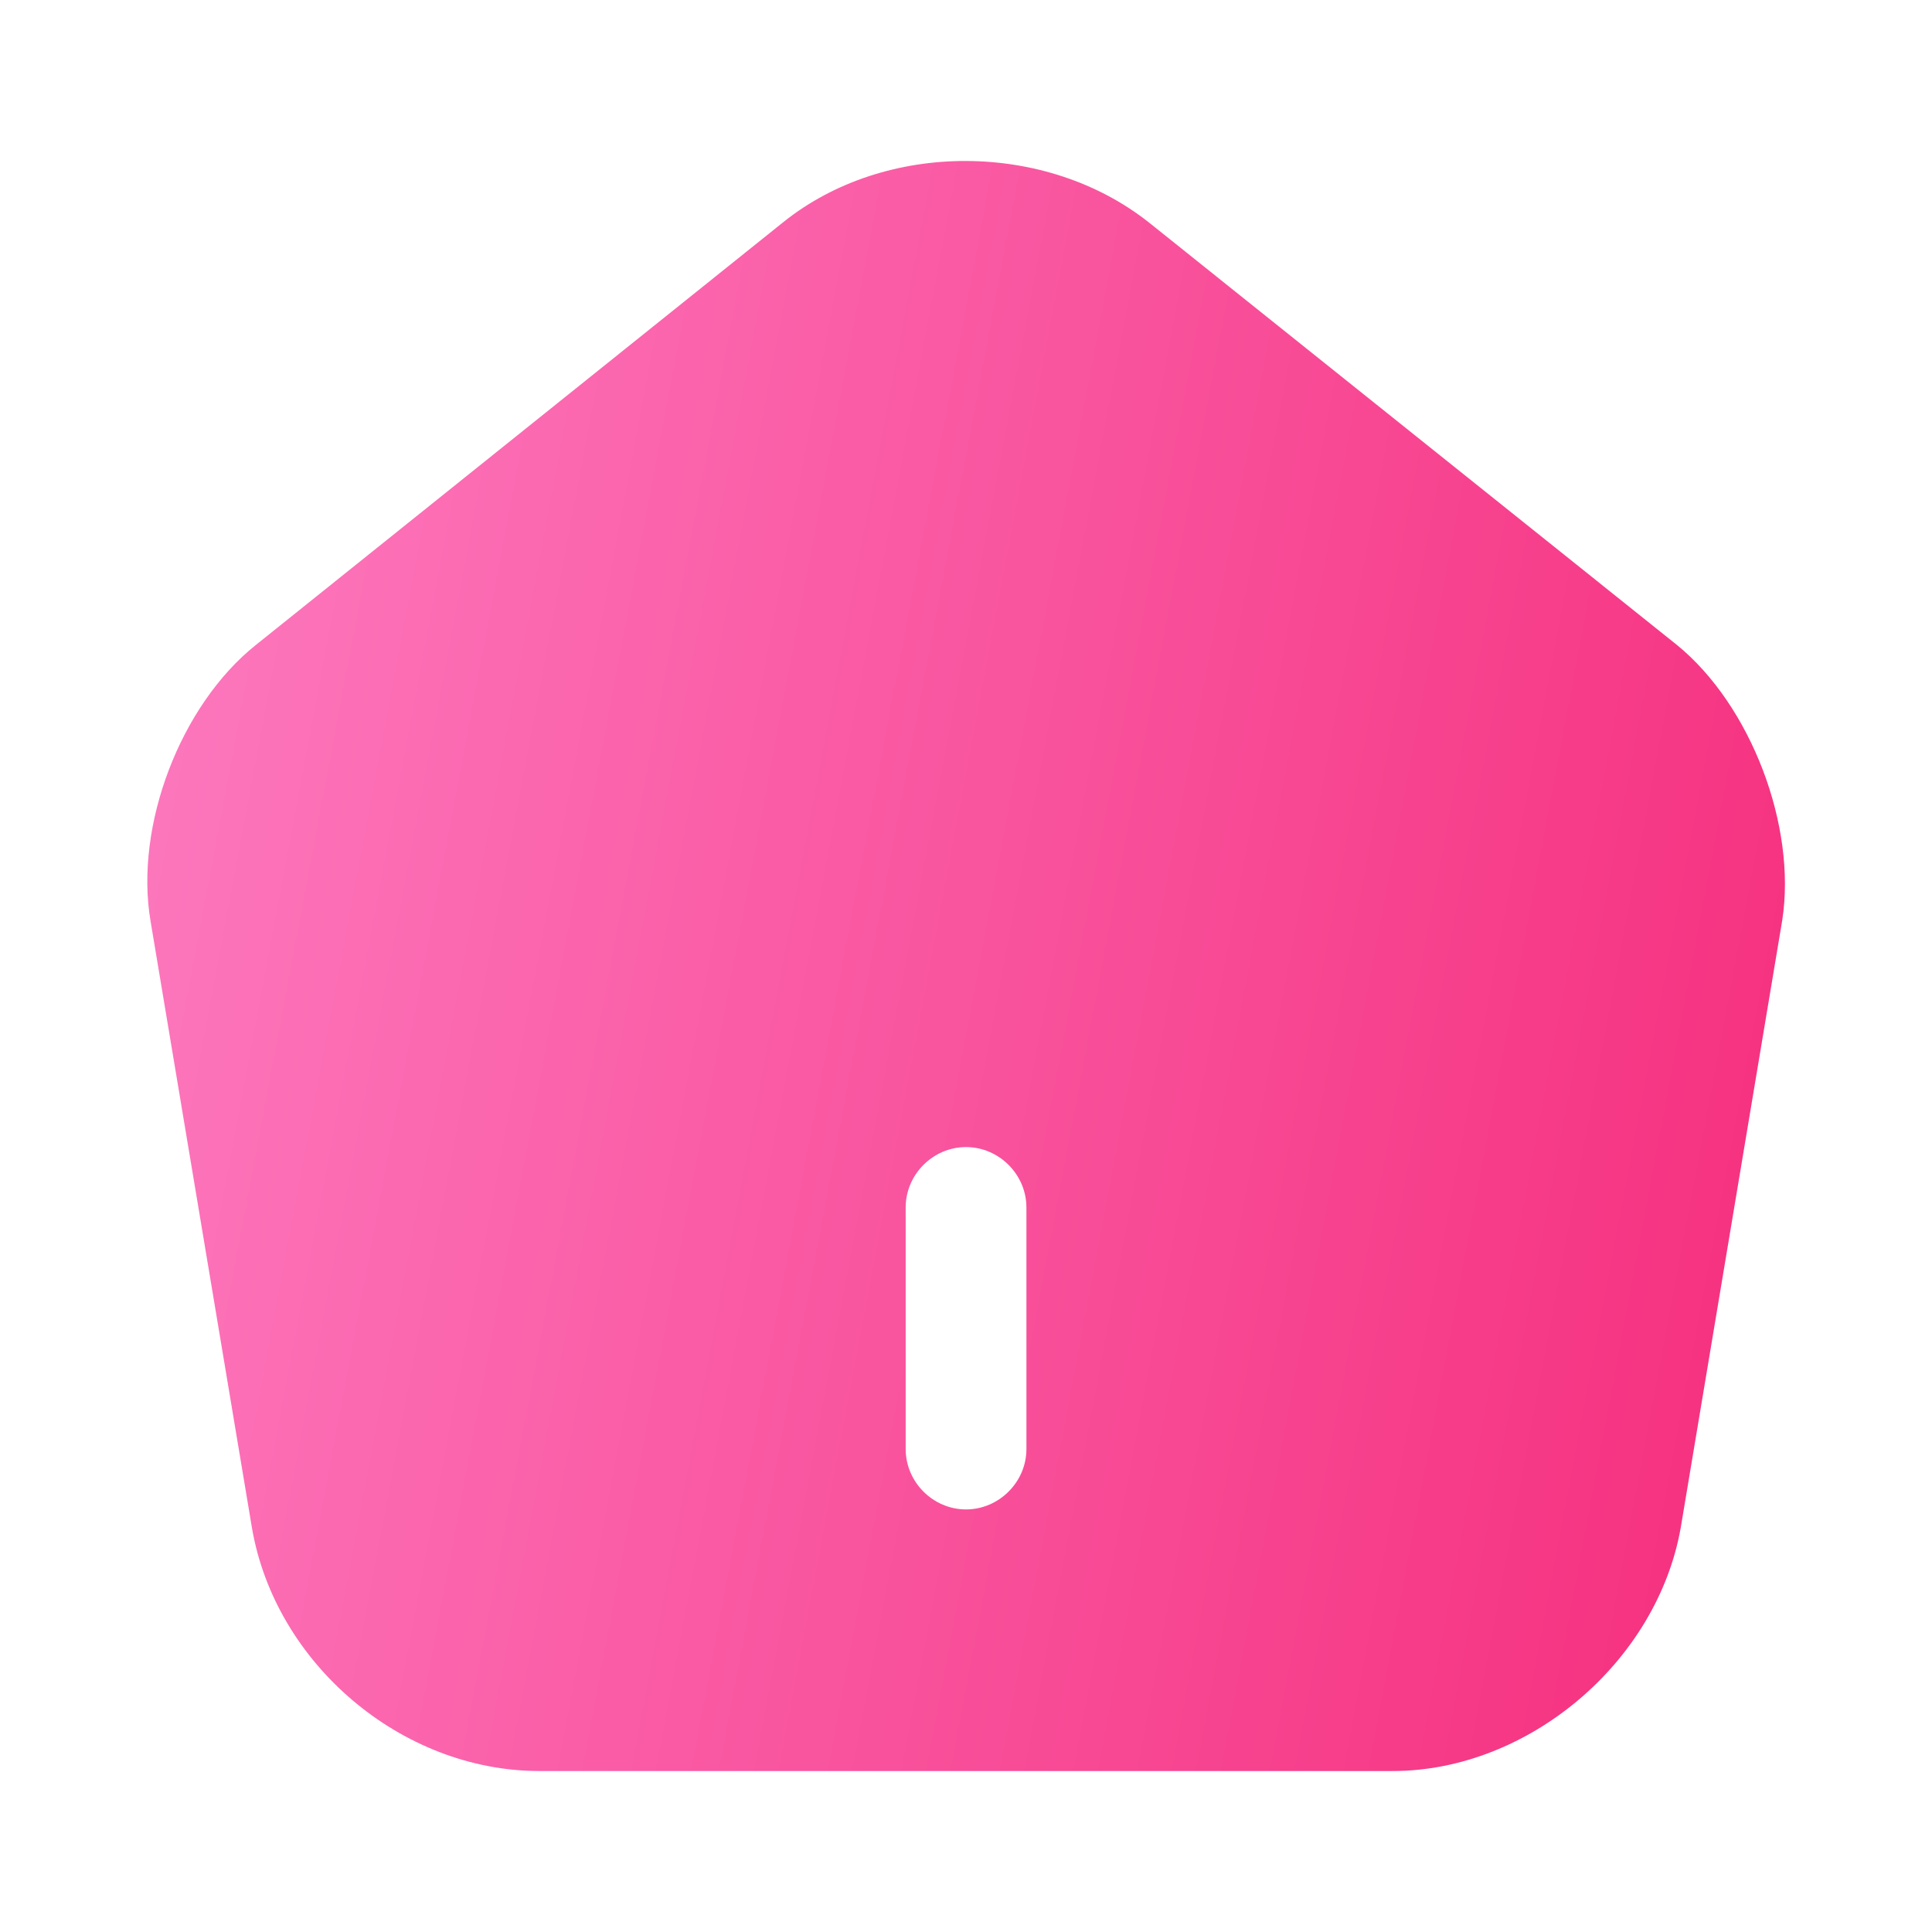 <svg width="22" height="22" viewBox="0 0 22 22" fill="none" xmlns="http://www.w3.org/2000/svg">
<path d="M19.094 7.343L13.09 2.539C11.917 1.604 10.084 1.595 8.919 2.53L2.915 7.343C2.053 8.03 1.531 9.405 1.714 10.487L2.869 17.398C3.135 18.948 4.574 20.167 6.142 20.167H15.858C17.408 20.167 18.874 18.92 19.14 17.389L20.295 10.477C20.46 9.405 19.938 8.03 19.094 7.343ZM11.688 16.5C11.688 16.876 11.376 17.188 11 17.188C10.624 17.188 10.313 16.876 10.313 16.5V13.75C10.313 13.374 10.624 13.062 11 13.062C11.376 13.062 11.688 13.374 11.688 13.75V16.5Z" fill="url(#paint0_linear_1124_1940)"/>
<defs>
<linearGradient id="paint0_linear_1124_1940" x1="-3.785" y1="1.833" x2="25.683" y2="7.371" gradientUnits="userSpaceOnUse">
<stop stop-color="#FF8FD2"/>
<stop offset="1" stop-color="#F42272"/>
</linearGradient>
</defs>
</svg>
